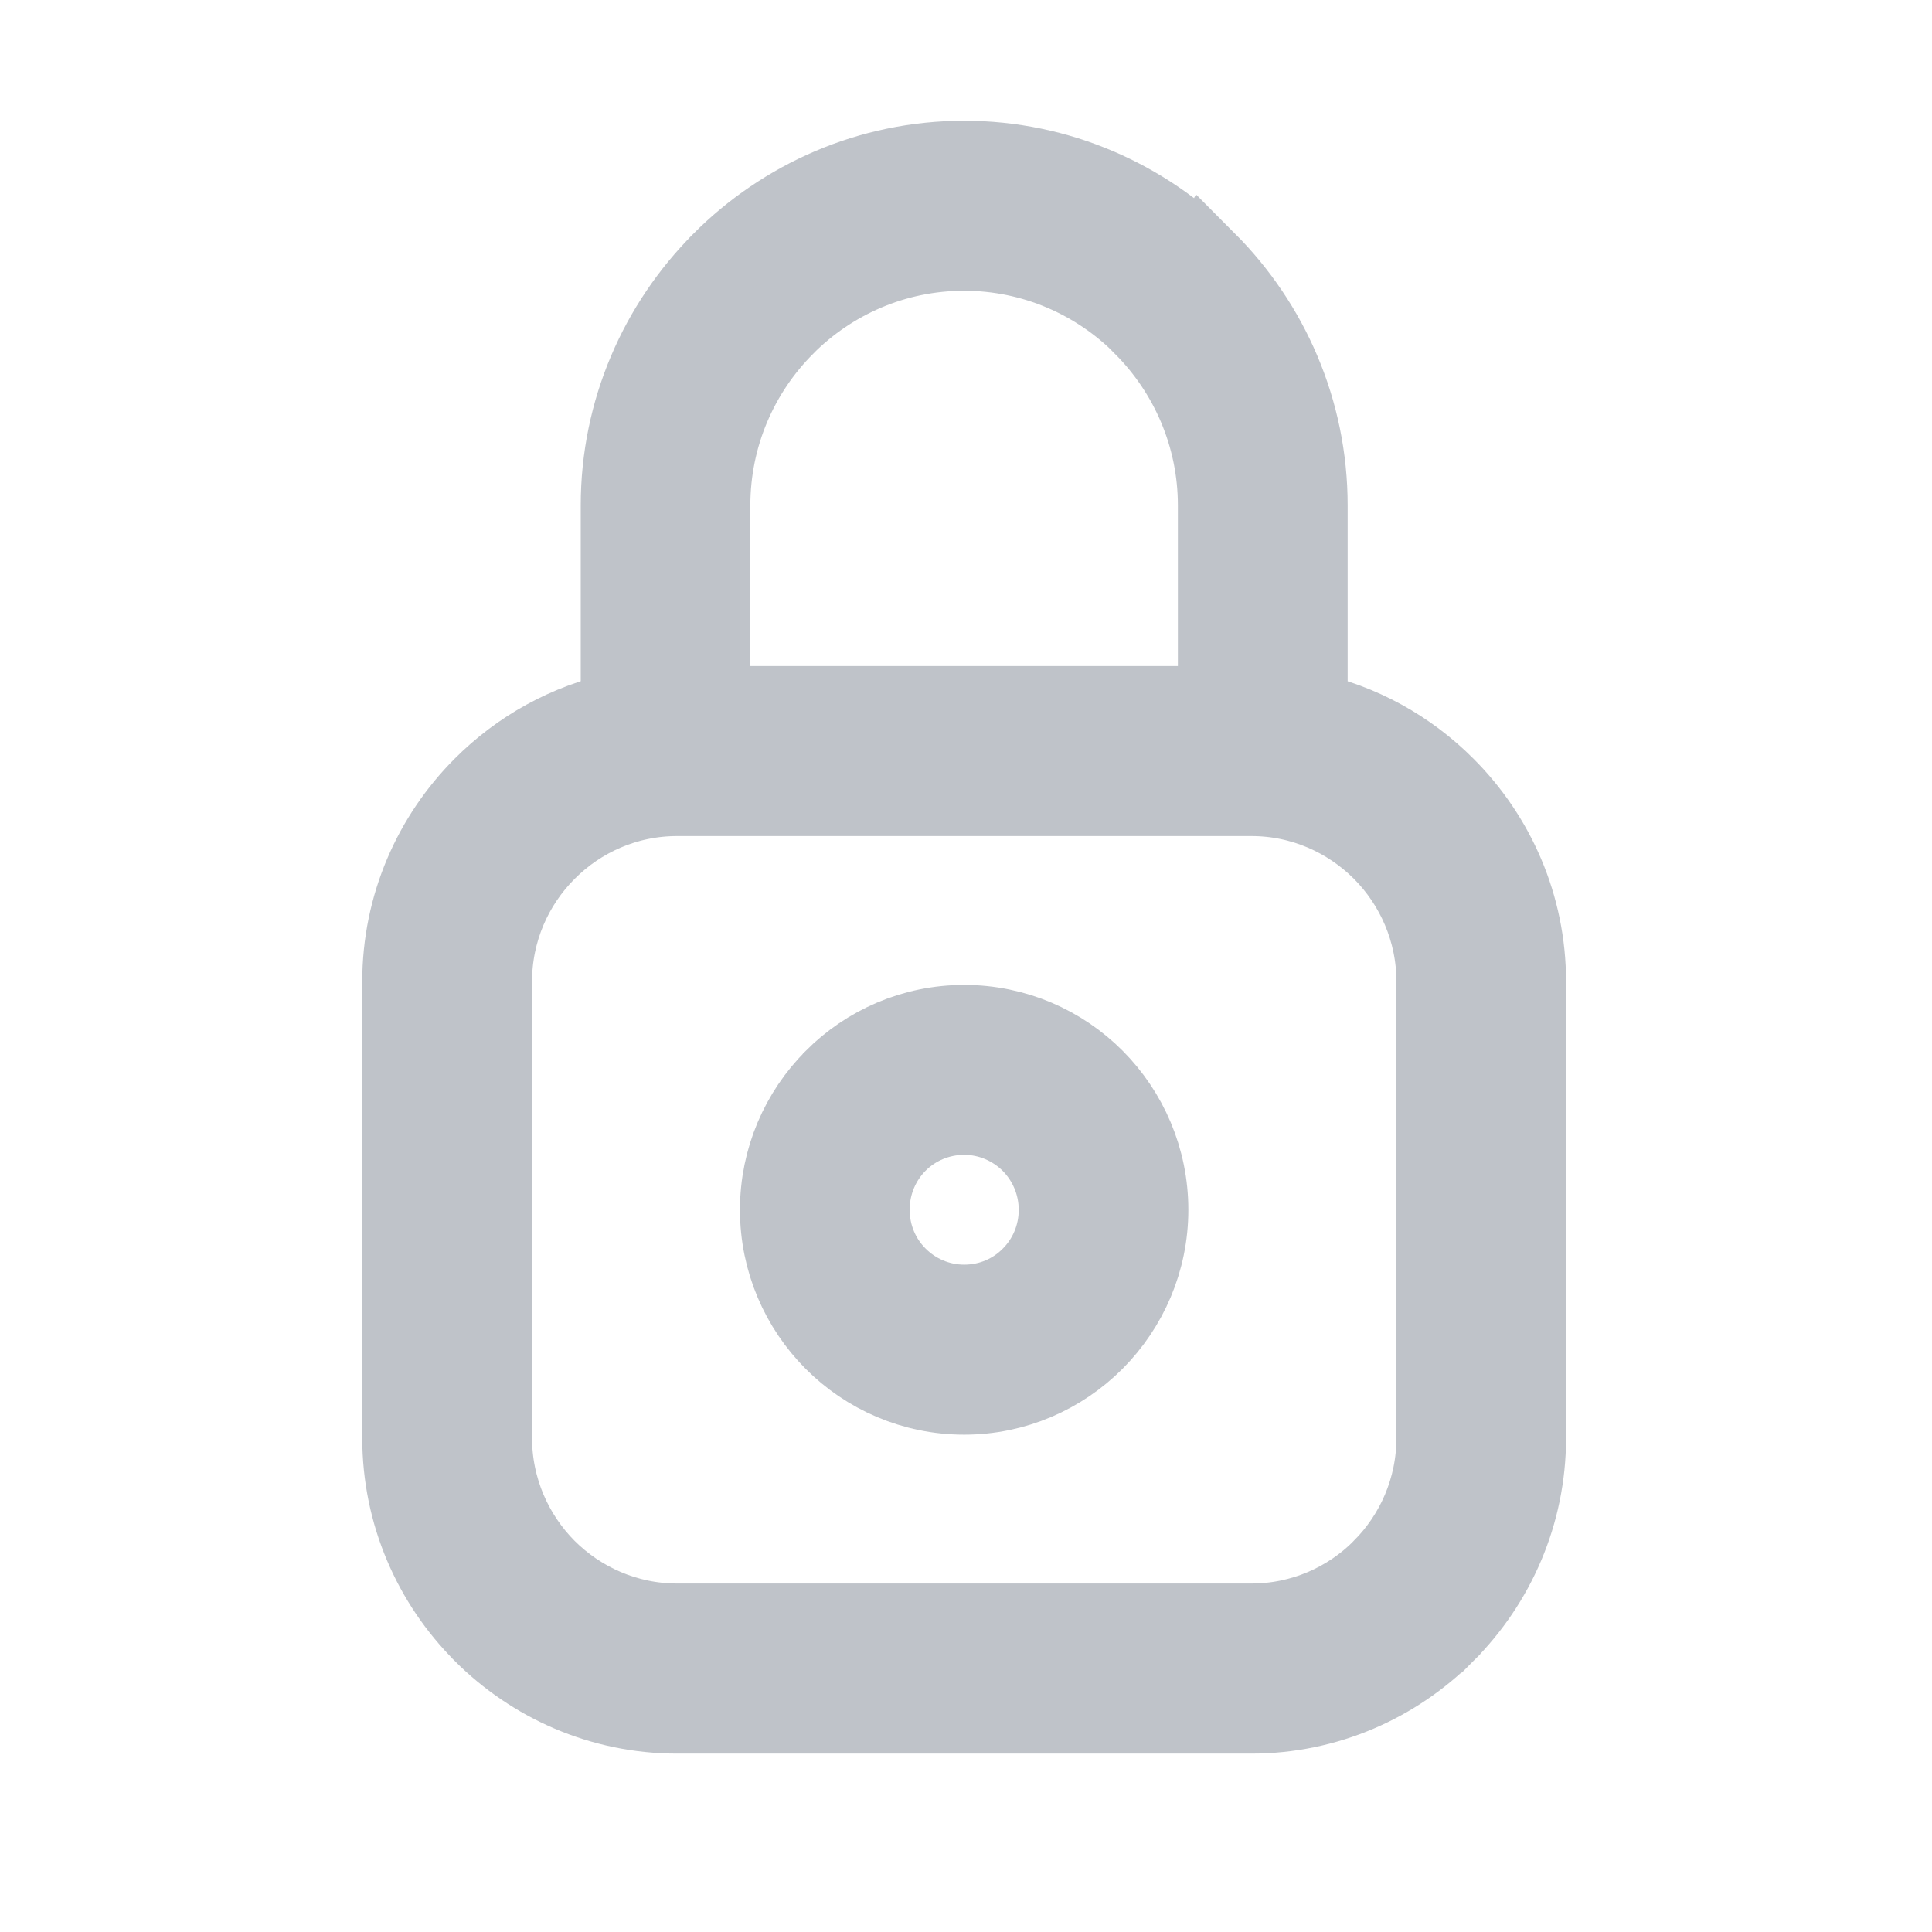 <svg width="24" height="24" viewBox="0 0 24 24" fill="none" xmlns="http://www.w3.org/2000/svg">
<path d="M15.546 9.886H8.411C7.778 9.886 7.202 10.145 6.785 10.564C6.367 10.982 6.109 11.56 6.109 12.194V17.861C6.109 18.496 6.367 19.074 6.784 19.494C7.201 19.91 7.777 20.171 8.411 20.171H15.546C16.179 20.171 16.756 19.912 17.171 19.495L17.173 19.492C17.589 19.075 17.847 18.497 17.847 17.861V12.194C17.847 11.56 17.588 10.981 17.172 10.563C16.753 10.145 16.178 9.886 15.546 9.886ZM12.81 14.192C12.597 13.98 12.302 13.846 11.978 13.846C11.652 13.846 11.357 13.977 11.144 14.19L11.142 14.192C10.931 14.405 10.8 14.701 10.8 15.028C10.8 15.354 10.931 15.651 11.144 15.863C11.357 16.077 11.652 16.21 11.978 16.21C12.303 16.21 12.599 16.079 12.81 15.865L12.812 15.863C13.023 15.652 13.155 15.356 13.155 15.028C13.154 14.701 13.023 14.407 12.81 14.192ZM11.978 12.735C12.607 12.735 13.18 12.992 13.593 13.407C14.006 13.823 14.262 14.397 14.262 15.029C14.262 15.659 14.006 16.232 13.593 16.648L13.591 16.65C13.177 17.065 12.605 17.322 11.978 17.322C11.347 17.322 10.774 17.065 10.361 16.65C9.949 16.236 9.692 15.662 9.692 15.029C9.692 14.398 9.948 13.825 10.361 13.41L10.363 13.407C10.777 12.992 11.347 12.735 11.978 12.735ZM16.24 8.846C16.9 8.985 17.49 9.316 17.951 9.779L17.953 9.781C18.571 10.4 18.954 11.255 18.954 12.195V17.862C18.954 18.801 18.571 19.656 17.953 20.277H17.951L17.95 20.28C17.332 20.9 16.48 21.284 15.544 21.284H8.41C7.472 21.284 6.62 20.898 6.003 20.28L6.001 20.277C5.382 19.657 5 18.803 5 17.862V12.195C5 11.253 5.383 10.398 6.001 9.779C6.462 9.316 7.052 8.985 7.714 8.846V6.279C7.714 5.104 8.193 4.035 8.966 3.259L8.967 3.258L8.968 3.256C9.74 2.481 10.806 2 11.978 2C13.148 2 14.215 2.483 14.988 3.258L14.989 3.256C15.761 4.031 16.241 5.101 16.241 6.279V8.846H16.24ZM8.822 8.774H15.132V6.279C15.132 5.409 14.777 4.616 14.205 4.043V4.04C13.634 3.468 12.845 3.112 11.976 3.112C11.108 3.112 10.319 3.468 9.748 4.04L9.746 4.043C9.175 4.615 8.821 5.407 8.821 6.279V8.774H8.822Z" fill="#BFC3C9" stroke="#BFC3C9"/>
</svg>
